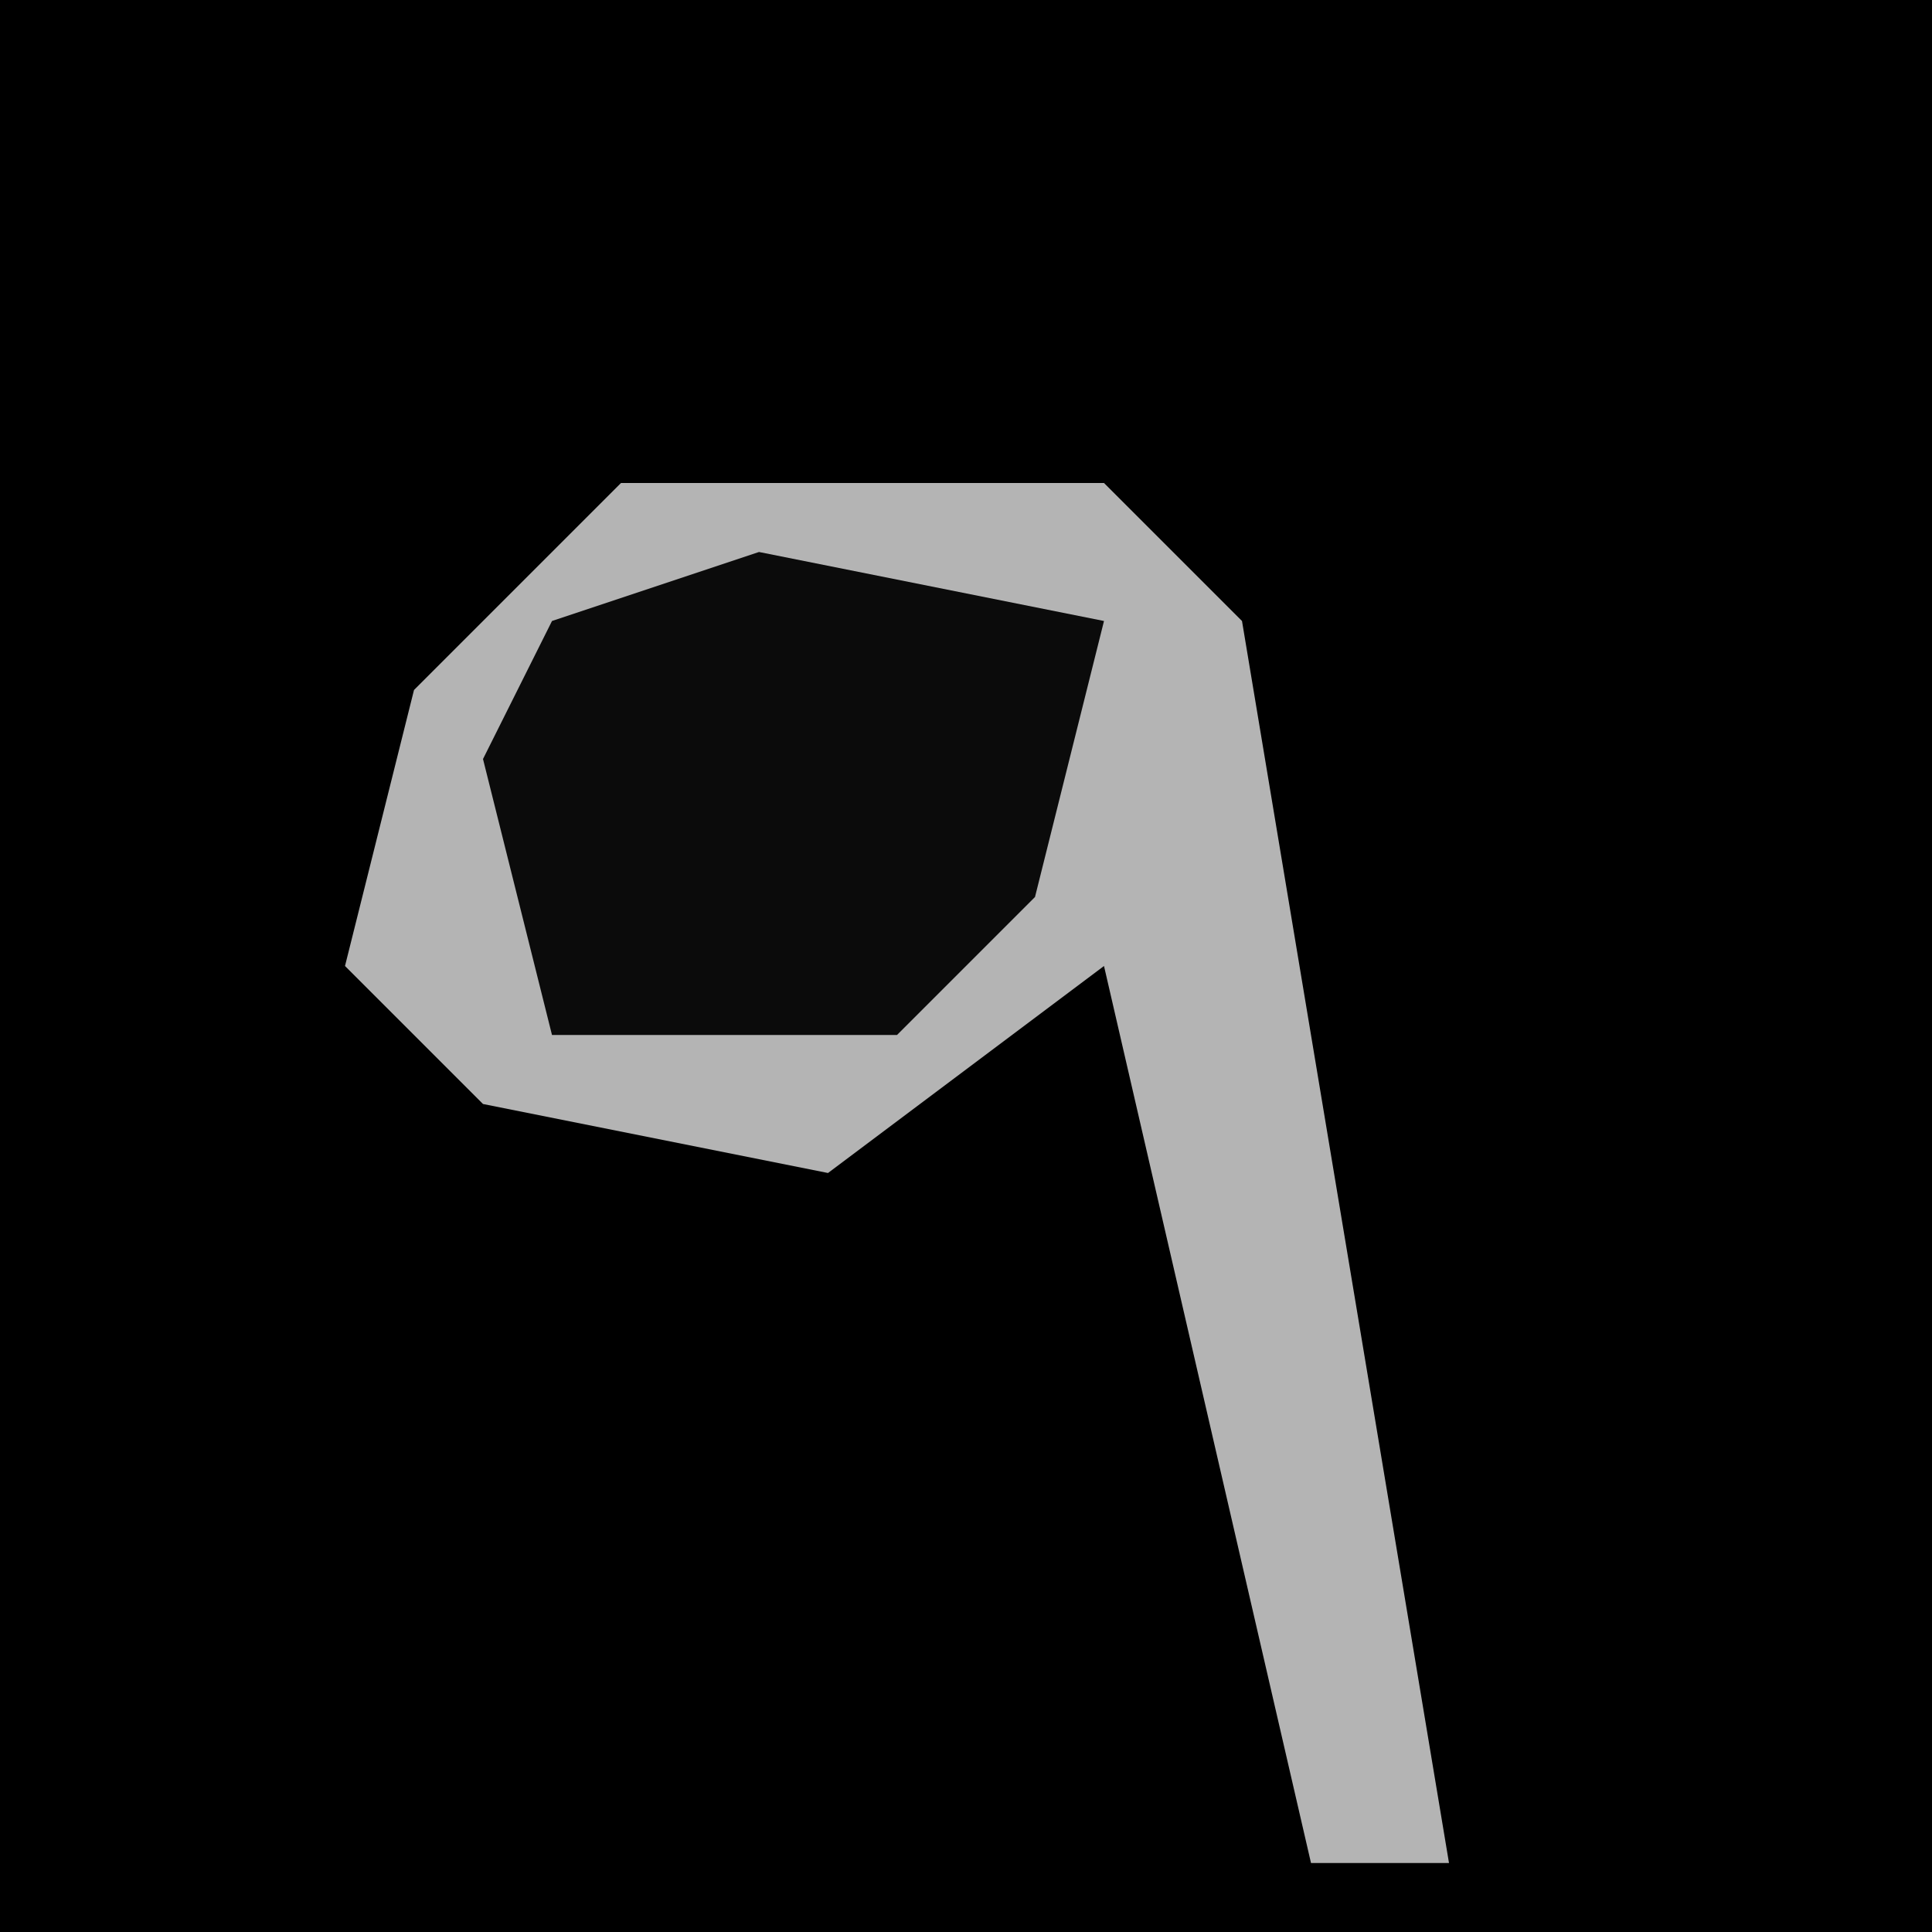 <?xml version="1.0" encoding="UTF-8"?>
<svg version="1.1" xmlns="http://www.w3.org/2000/svg" width="28" height="28">
<path d="M0,0 L28,0 L28,28 L0,28 Z " fill="#000000" transform="translate(0,0)"/>
<path d="M0,0 L7,0 L9,2 L12,20 L10,20 L7,7 L3,10 L-2,9 L-4,7 L-3,3 Z " fill="#B4B4B4" transform="translate(9,7)"/>
<path d="M0,0 L5,1 L4,5 L2,7 L-3,7 L-4,3 L-3,1 Z " fill="#0B0B0B" transform="translate(11,8)"/>
</svg>

